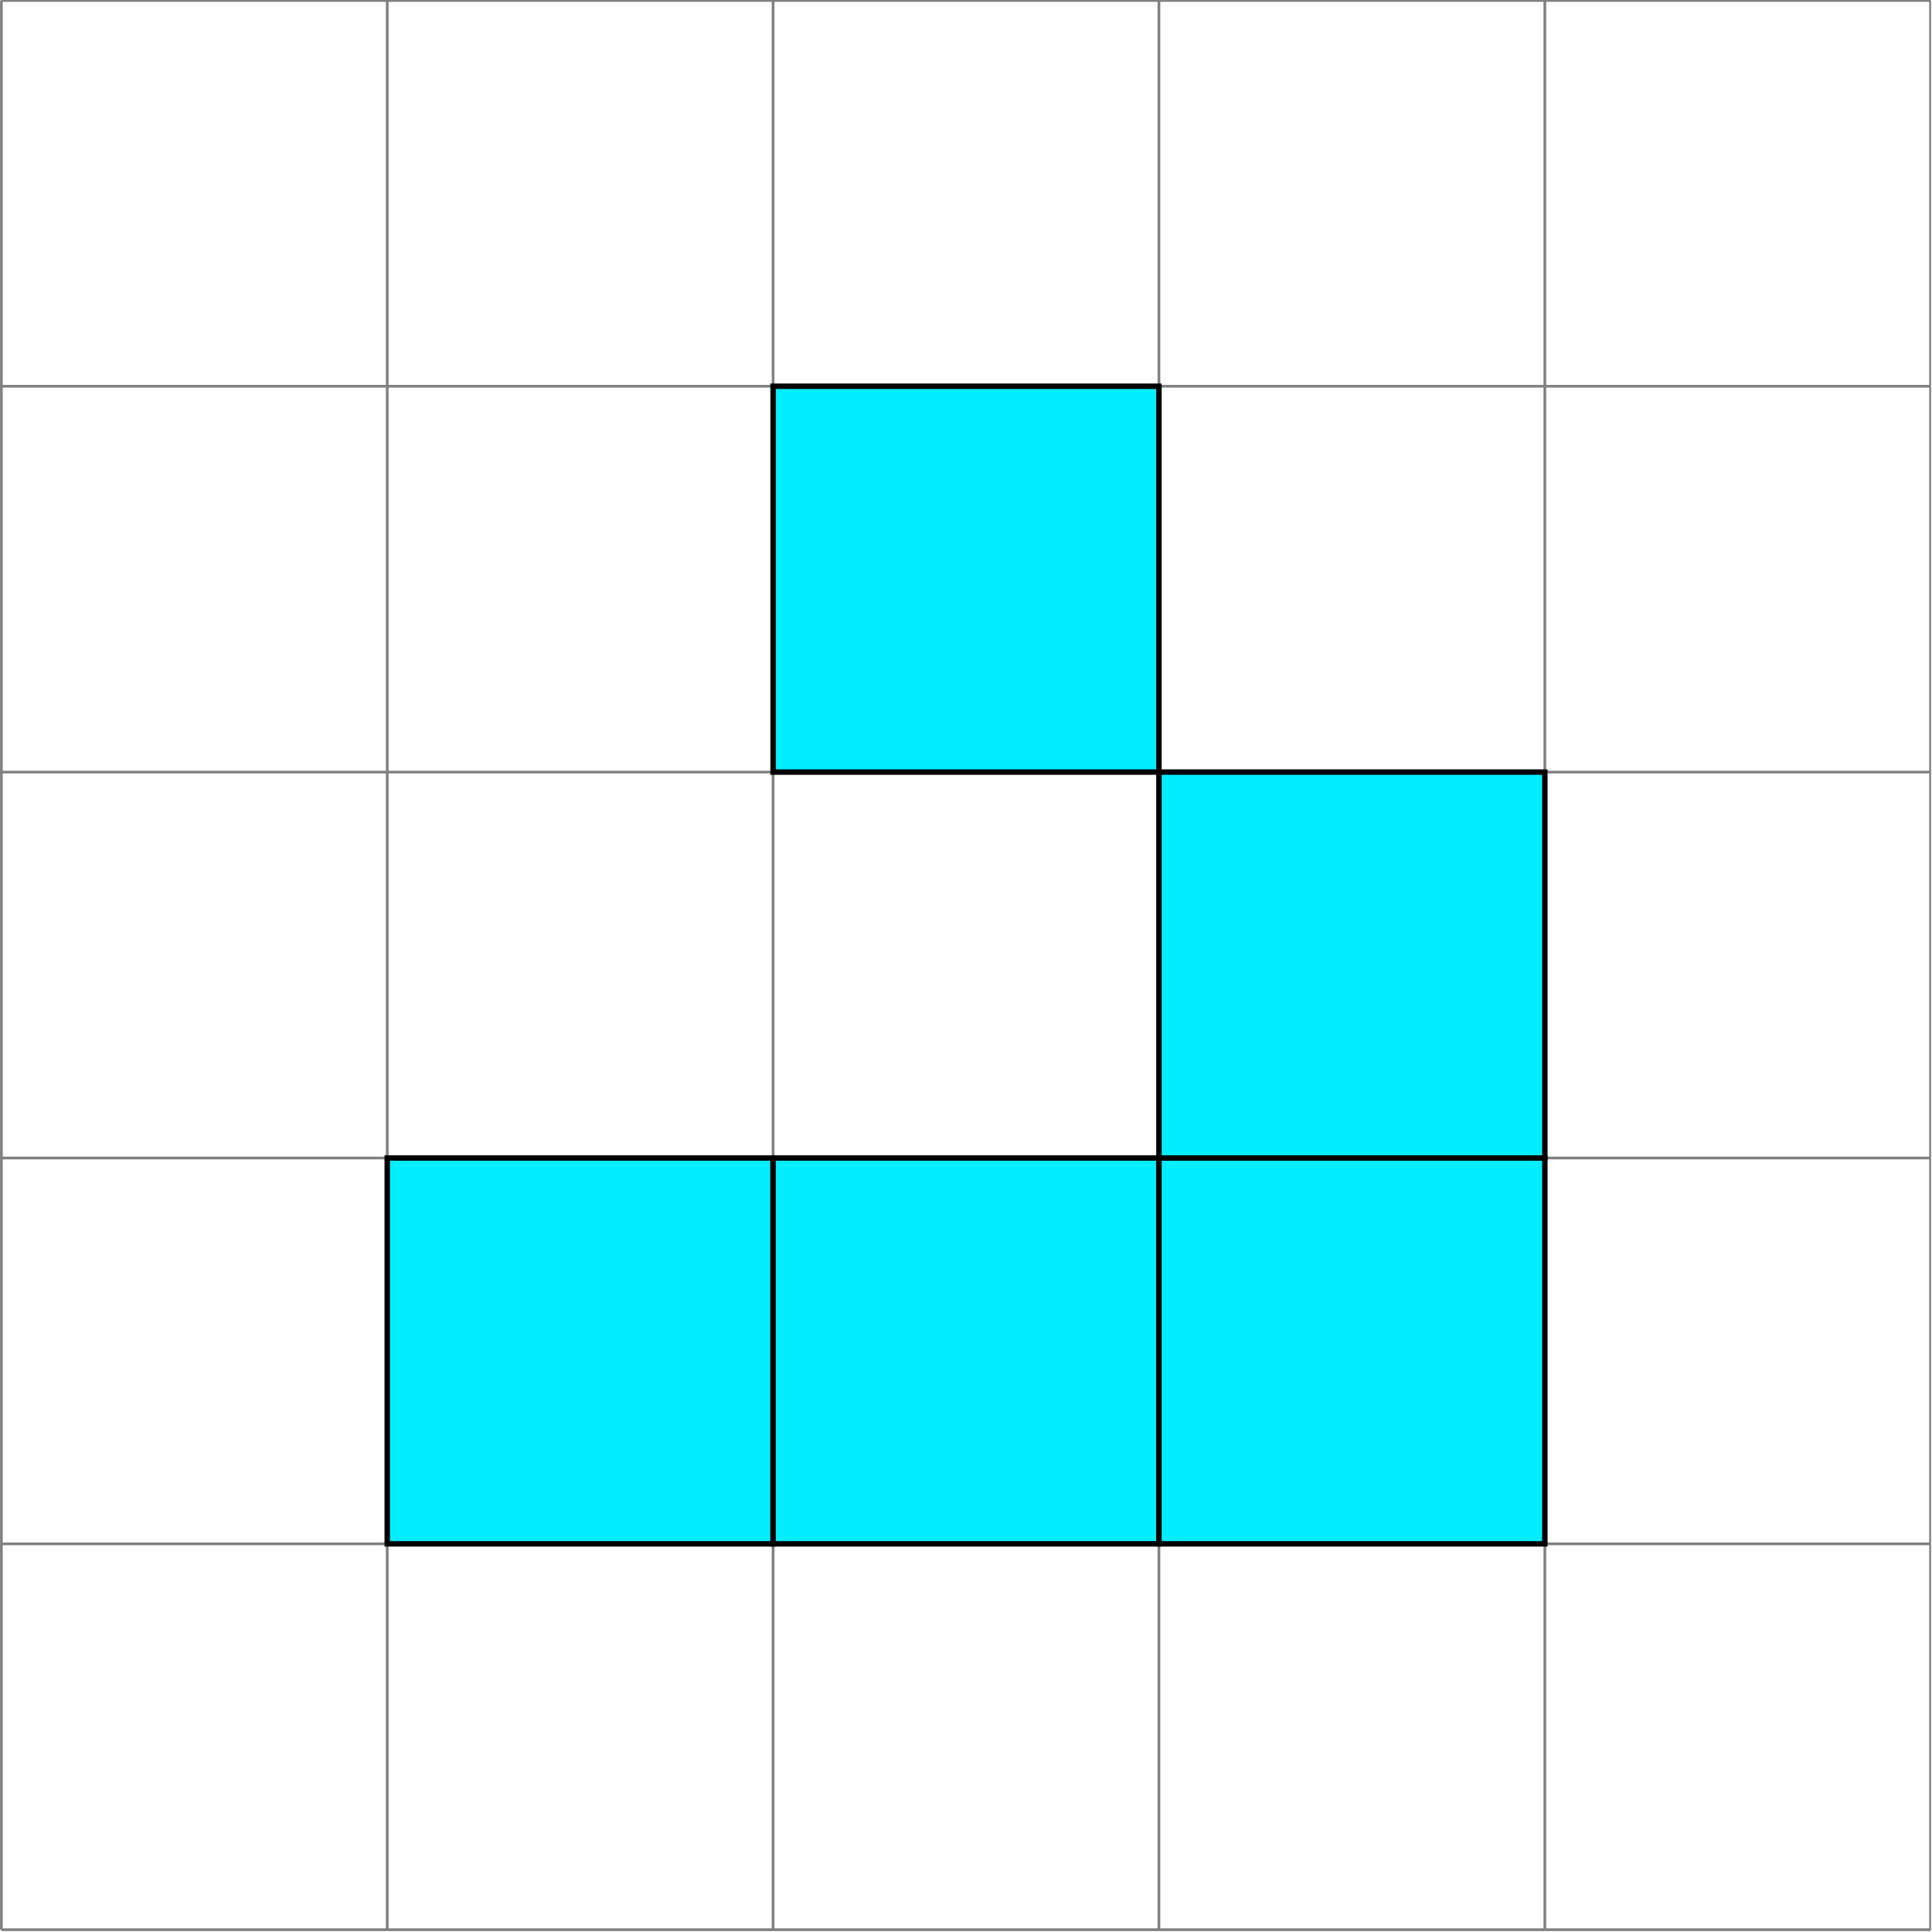 <?xml version="1.0" encoding="UTF-8"?>
<svg xmlns="http://www.w3.org/2000/svg" xmlns:xlink="http://www.w3.org/1999/xlink" width="141.931" height="141.931" viewBox="0 0 141.931 141.931">
<defs>
<clipPath id="clip-0">
<path clip-rule="nonzero" d="M 0 0 L 141.863 0 L 141.863 141.863 L 0 141.863 Z M 0 0 "/>
</clipPath>
</defs>
<g clip-path="url(#clip-0)">
<path fill="none" stroke-width="0.199" stroke-linecap="butt" stroke-linejoin="miter" stroke="rgb(50%, 50%, 50%)" stroke-opacity="1" stroke-miterlimit="10" d="M 0.002 0 L 141.735 0 M 0.002 28.346 L 141.735 28.346 M 0.002 56.692 L 141.735 56.692 M 0.002 85.042 L 141.735 85.042 M 0.002 113.387 L 141.735 113.387 M 0.002 141.725 L 141.735 141.725 M 0.002 0 L 0.002 141.733 M 28.347 0 L 28.347 141.733 M 56.693 0 L 56.693 141.733 M 85.039 0 L 85.039 141.733 M 113.389 0 L 113.389 141.733 M 141.723 0 L 141.723 141.733 " transform="matrix(1, 0, 0, -1, 0.1, 141.762)"/>
</g>
<path fill-rule="nonzero" fill="rgb(0%, 93.332%, 100%)" fill-opacity="1" stroke-width="0.399" stroke-linecap="butt" stroke-linejoin="miter" stroke="rgb(0%, 0%, 0%)" stroke-opacity="1" stroke-miterlimit="10" d="M 28.347 28.346 L 28.347 56.692 L 56.693 56.692 L 56.693 28.346 Z M 28.347 28.346 " transform="matrix(1, 0, 0, -1, 0.1, 141.762)"/>
<path fill-rule="nonzero" fill="rgb(0%, 93.332%, 100%)" fill-opacity="1" stroke-width="0.399" stroke-linecap="butt" stroke-linejoin="miter" stroke="rgb(0%, 0%, 0%)" stroke-opacity="1" stroke-miterlimit="10" d="M 56.693 28.346 L 56.693 56.692 L 85.039 56.692 L 85.039 28.346 Z M 56.693 28.346 " transform="matrix(1, 0, 0, -1, 0.1, 141.762)"/>
<path fill-rule="nonzero" fill="rgb(0%, 93.332%, 100%)" fill-opacity="1" stroke-width="0.399" stroke-linecap="butt" stroke-linejoin="miter" stroke="rgb(0%, 0%, 0%)" stroke-opacity="1" stroke-miterlimit="10" d="M 85.039 28.346 L 85.039 56.692 L 113.389 56.692 L 113.389 28.346 Z M 85.039 28.346 " transform="matrix(1, 0, 0, -1, 0.1, 141.762)"/>
<path fill-rule="nonzero" fill="rgb(0%, 93.332%, 100%)" fill-opacity="1" stroke-width="0.399" stroke-linecap="butt" stroke-linejoin="miter" stroke="rgb(0%, 0%, 0%)" stroke-opacity="1" stroke-miterlimit="10" d="M 85.039 56.692 L 85.039 85.042 L 113.389 85.042 L 113.389 56.692 Z M 85.039 56.692 " transform="matrix(1, 0, 0, -1, 0.1, 141.762)"/>
<path fill-rule="nonzero" fill="rgb(0%, 93.332%, 100%)" fill-opacity="1" stroke-width="0.399" stroke-linecap="butt" stroke-linejoin="miter" stroke="rgb(0%, 0%, 0%)" stroke-opacity="1" stroke-miterlimit="10" d="M 56.693 85.042 L 56.693 113.387 L 85.039 113.387 L 85.039 85.042 Z M 56.693 85.042 " transform="matrix(1, 0, 0, -1, 0.1, 141.762)"/>
</svg>
